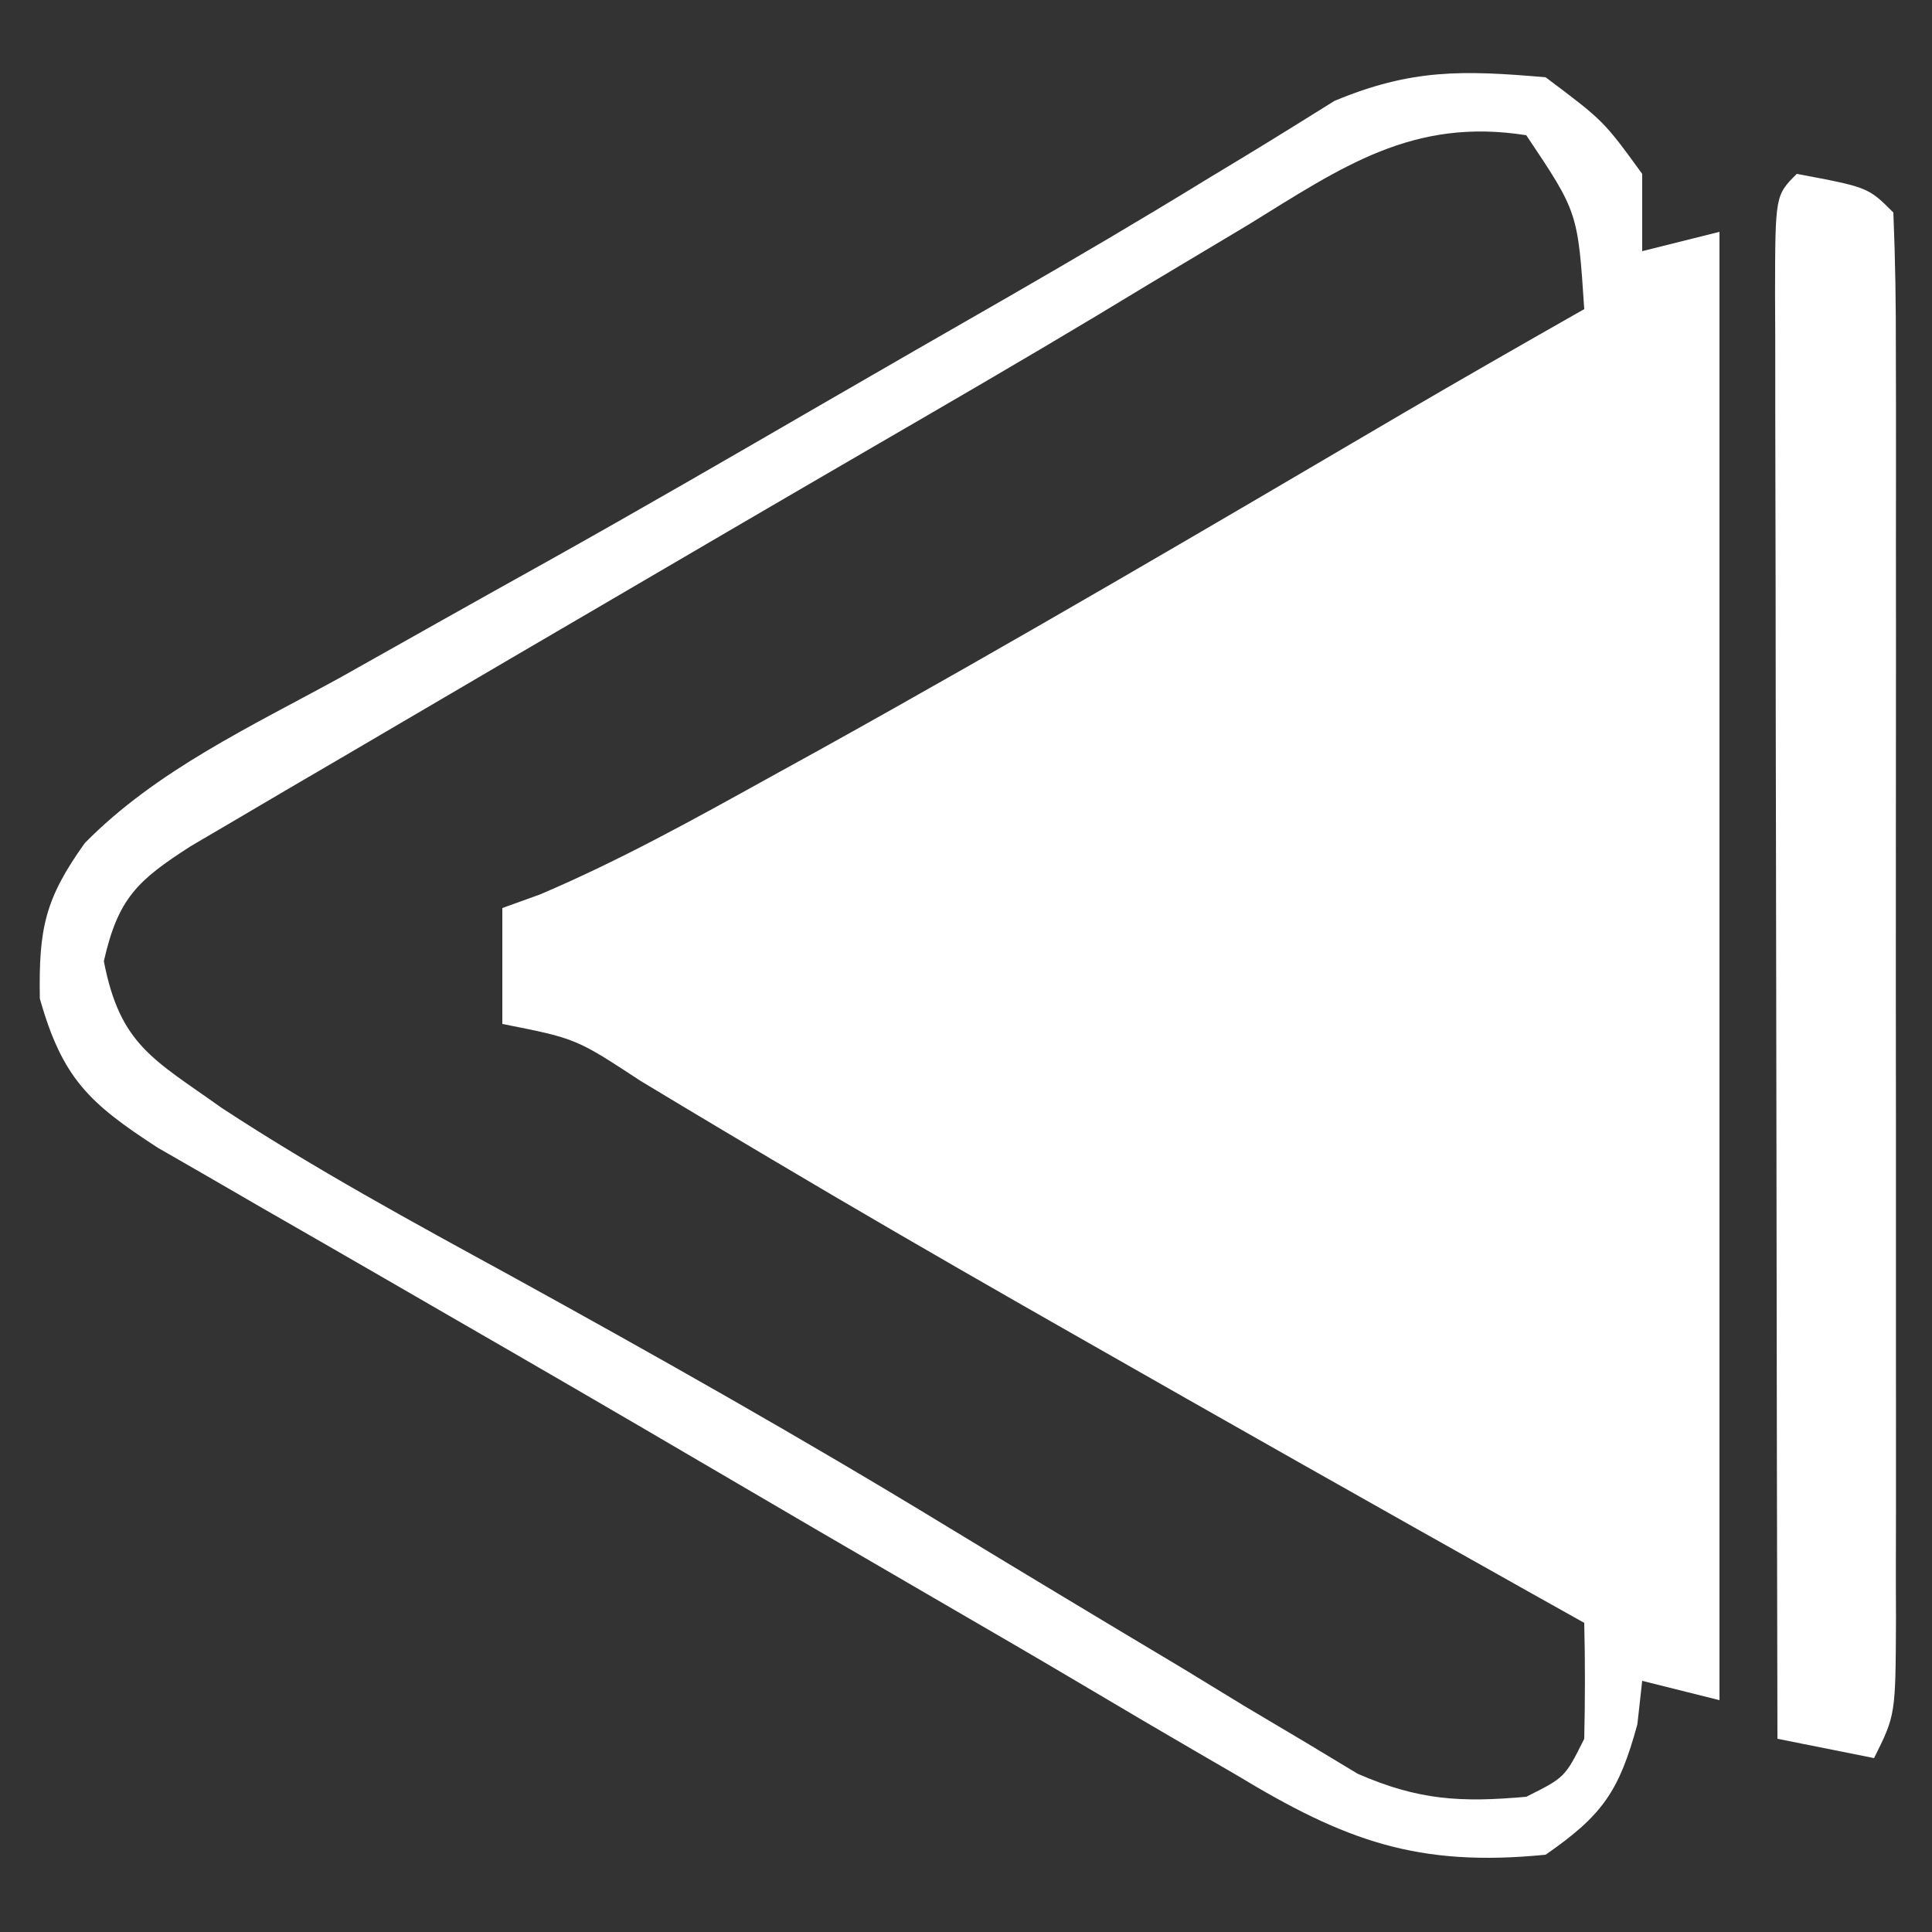 <?xml version="1.0" encoding="UTF-8"?>
<svg version="1.1" xmlns="http://www.w3.org/2000/svg" width="100" height="100">
<rect width="100%" height="100%" fill="#333333" stroke="none"/>
<path d="M0 0 C3 2.25 3 2.25 5 5 C5 6.32 5 7.64 5 9 C6.32 8.67 7.64 8.34 9 8 C9 33.08 9 58.16 9 84 C7.02 83.505 7.02 83.505 5 83 C4.918 83.743 4.835 84.485 4.75 85.25 C3.806 88.71 2.956 89.954 0 92 C-6.633 92.66 -10.386 91.273 -16 87.875 C-16.765 87.431 -17.53 86.987 -18.318 86.53 C-19.993 85.555 -21.664 84.573 -23.331 83.583 C-26.099 81.941 -28.88 80.324 -31.664 78.711 C-35.685 76.379 -39.699 74.036 -43.707 71.684 C-48.048 69.137 -52.401 66.611 -56.762 64.098 C-57.859 63.464 -58.955 62.83 -60.085 62.177 C-62.196 60.958 -64.308 59.742 -66.422 58.53 C-67.372 57.98 -68.322 57.43 -69.301 56.863 C-70.138 56.382 -70.975 55.9 -71.837 55.404 C-75.381 53.104 -76.768 51.82 -77.938 47.688 C-77.999 44.068 -77.682 42.533 -75.609 39.635 C-71.9 35.865 -66.969 33.584 -62.375 31.062 C-60.624 30.078 -58.873 29.093 -57.123 28.107 C-55.303 27.084 -53.48 26.067 -51.657 25.051 C-46.94 22.414 -42.264 19.706 -37.588 16.996 C-34.321 15.104 -31.048 13.223 -27.773 11.344 C-24.335 9.364 -20.92 7.358 -17.539 5.281 C-16.903 4.897 -16.267 4.513 -15.612 4.117 C-14.044 3.165 -12.486 2.195 -10.93 1.223 C-6.955 -0.436 -4.296 -0.373 0 0 Z M-15.375 7.625 C-17.074 8.641 -18.773 9.657 -20.473 10.672 C-21.37 11.214 -22.267 11.756 -23.192 12.314 C-27.037 14.623 -30.916 16.873 -34.795 19.124 C-39.871 22.07 -44.935 25.036 -50 28 C-51.049 28.613 -52.099 29.227 -53.18 29.858 C-56.247 31.652 -59.311 33.45 -62.375 35.25 C-63.784 36.073 -63.784 36.073 -65.222 36.914 C-66.085 37.422 -66.947 37.93 -67.836 38.453 C-68.594 38.898 -69.353 39.343 -70.134 39.802 C-72.894 41.574 -73.886 42.498 -74.625 45.75 C-73.786 50.111 -72.025 50.843 -68.532 53.341 C-63.716 56.497 -58.675 59.24 -53.625 62 C-45.995 66.2 -38.438 70.468 -31 75 C-26.927 77.476 -22.842 79.931 -18.75 82.375 C-17.701 83.016 -16.651 83.656 -15.57 84.316 C-14.552 84.921 -13.534 85.526 -12.484 86.148 C-11.574 86.697 -10.664 87.245 -9.726 87.81 C-6.582 89.182 -4.396 89.304 -1 89 C1 88 1 88 2 86 C2.045 84.001 2.049 81.999 2 80 C1.089 79.49 0.177 78.979 -0.762 78.453 C-8.67 74.018 -16.562 69.555 -24.438 65.062 C-25.758 64.309 -25.758 64.309 -27.105 63.541 C-31.438 61.063 -35.756 58.562 -40.047 56.012 C-40.831 55.546 -41.616 55.08 -42.424 54.599 C-43.901 53.719 -45.376 52.834 -46.847 51.946 C-50.19 49.752 -50.19 49.752 -54 49 C-54 47.02 -54 45.04 -54 43 C-53.035 42.652 -53.035 42.652 -52.051 42.297 C-47.94 40.549 -44.092 38.413 -40.188 36.25 C-38.897 35.538 -38.897 35.538 -37.581 34.812 C-27.46 29.195 -17.485 23.329 -7.505 17.465 C-4.35 15.62 -1.179 13.804 2 12 C1.67 6.985 1.67 6.985 -1 3 C-6.883 2.064 -10.564 4.659 -15.375 7.625 Z " fill="#FFFFFF" transform="translate(80,4)"/>
<path d="M0 0 C3.692 0.692 3.692 0.692 5 2 C5.1 4.423 5.136 6.818 5.129 9.242 C5.131 10 5.133 10.757 5.135 11.538 C5.139 14.055 5.136 16.573 5.133 19.09 C5.133 20.832 5.134 22.575 5.136 24.318 C5.137 27.975 5.135 31.633 5.13 35.291 C5.125 39.986 5.128 44.682 5.134 49.378 C5.138 52.978 5.136 56.579 5.134 60.179 C5.133 61.911 5.134 63.642 5.136 65.374 C5.139 67.792 5.135 70.21 5.129 72.629 C5.131 73.349 5.133 74.07 5.136 74.812 C5.114 79.771 5.114 79.771 4 82 C2.35 81.67 0.7 81.34 -1 81 C-1.023 70.587 -1.041 60.173 -1.052 49.76 C-1.057 44.925 -1.064 40.09 -1.075 35.255 C-1.086 30.593 -1.092 25.931 -1.095 21.269 C-1.097 19.487 -1.1 17.704 -1.106 15.921 C-1.113 13.433 -1.114 10.945 -1.114 8.457 C-1.117 7.713 -1.121 6.968 -1.124 6.201 C-1.114 1.114 -1.114 1.114 0 0 Z " fill="#FFFFFF" transform="translate(93,9)"/>
</svg>
